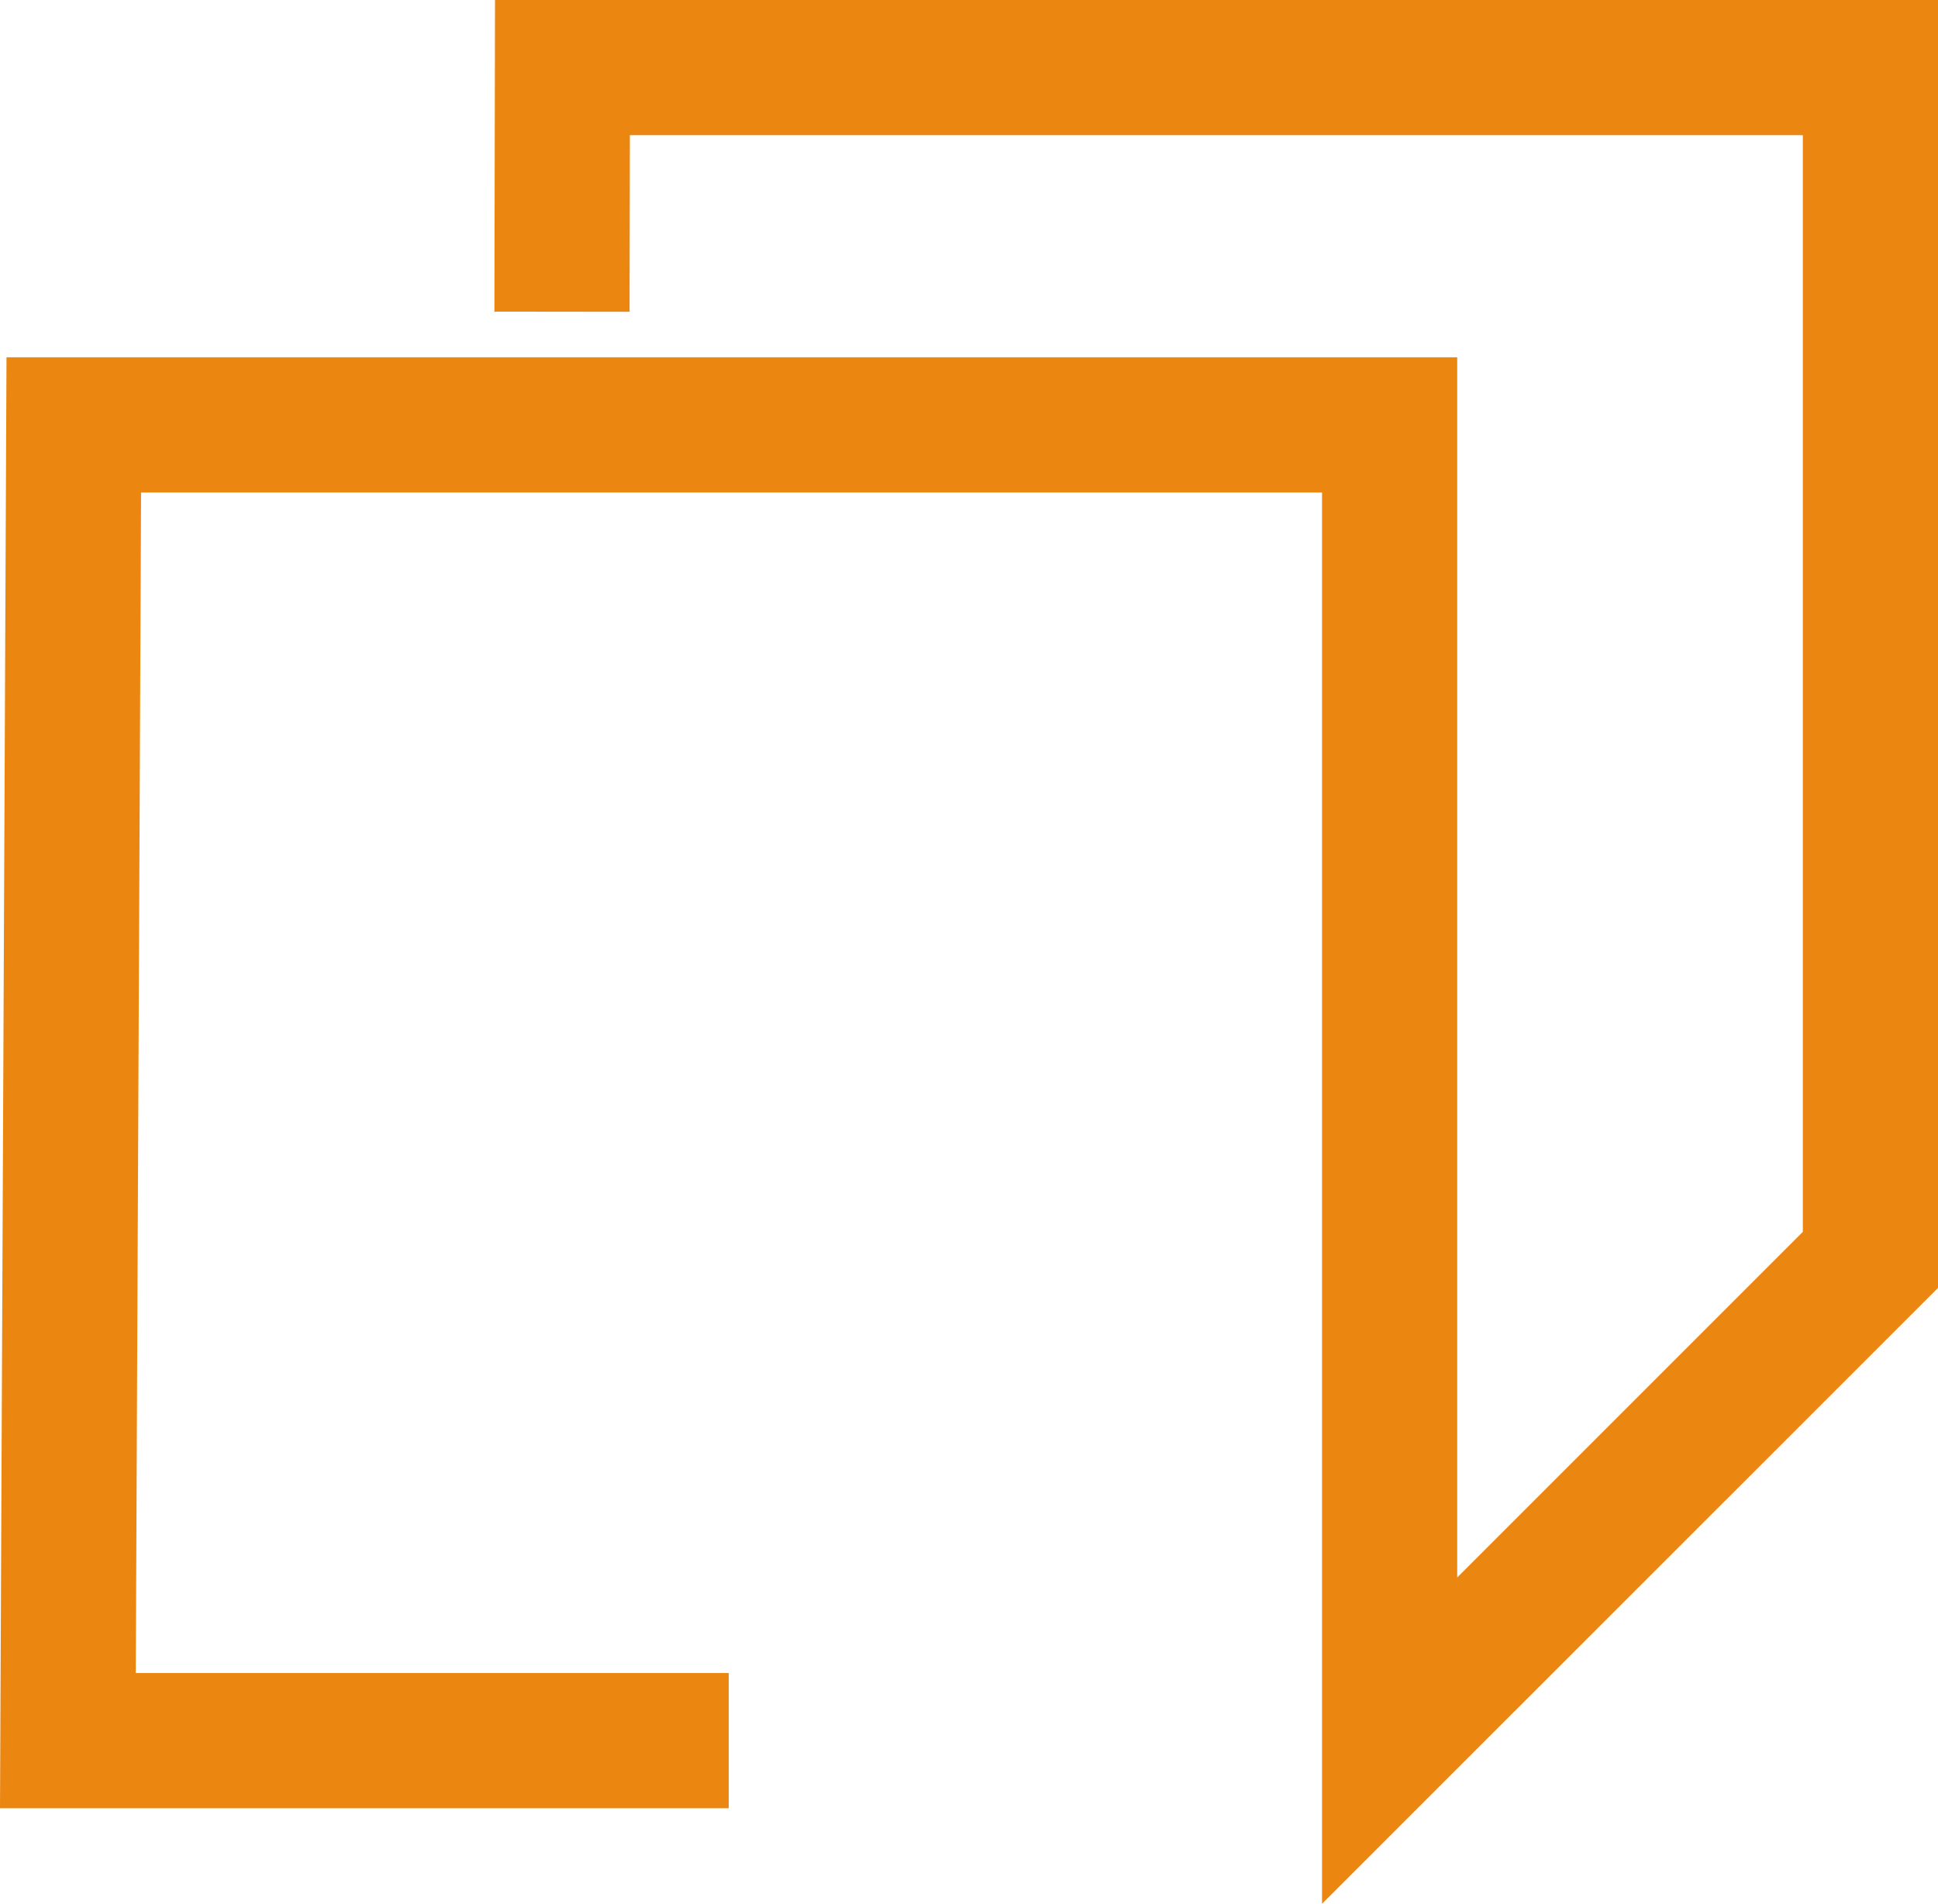 <?xml version="1.0" encoding="utf-8"?>
<!-- Generator: Adobe Illustrator 28.3.0, SVG Export Plug-In . SVG Version: 6.00 Build 0)  -->
<svg version="1.1" id="Capa_1" xmlns="http://www.w3.org/2000/svg" xmlns:xlink="http://www.w3.org/1999/xlink" x="0px" y="0px"
	 viewBox="0 0 1281.8 1259.1" style="enable-background:new 0 0 1281.8 1259.1;" xml:space="preserve">
<style type="text/css">
	.st0{fill:#EB8710;}
</style>
<polygon class="st0" points="874.4,1259.1 874.4,325.7 93.3,325.7 89.8,1106.5 482,1106.5 482,1195.9 0,1195.9 4.3,236.3 
	963.8,236.3 963.8,1043.3 1192.4,814.7 1192.4,89.4 416.6,89.4 416.4,206.2 327,206.1 327.4,0 1281.8,0 1281.8,851.8 "/>
</svg>
